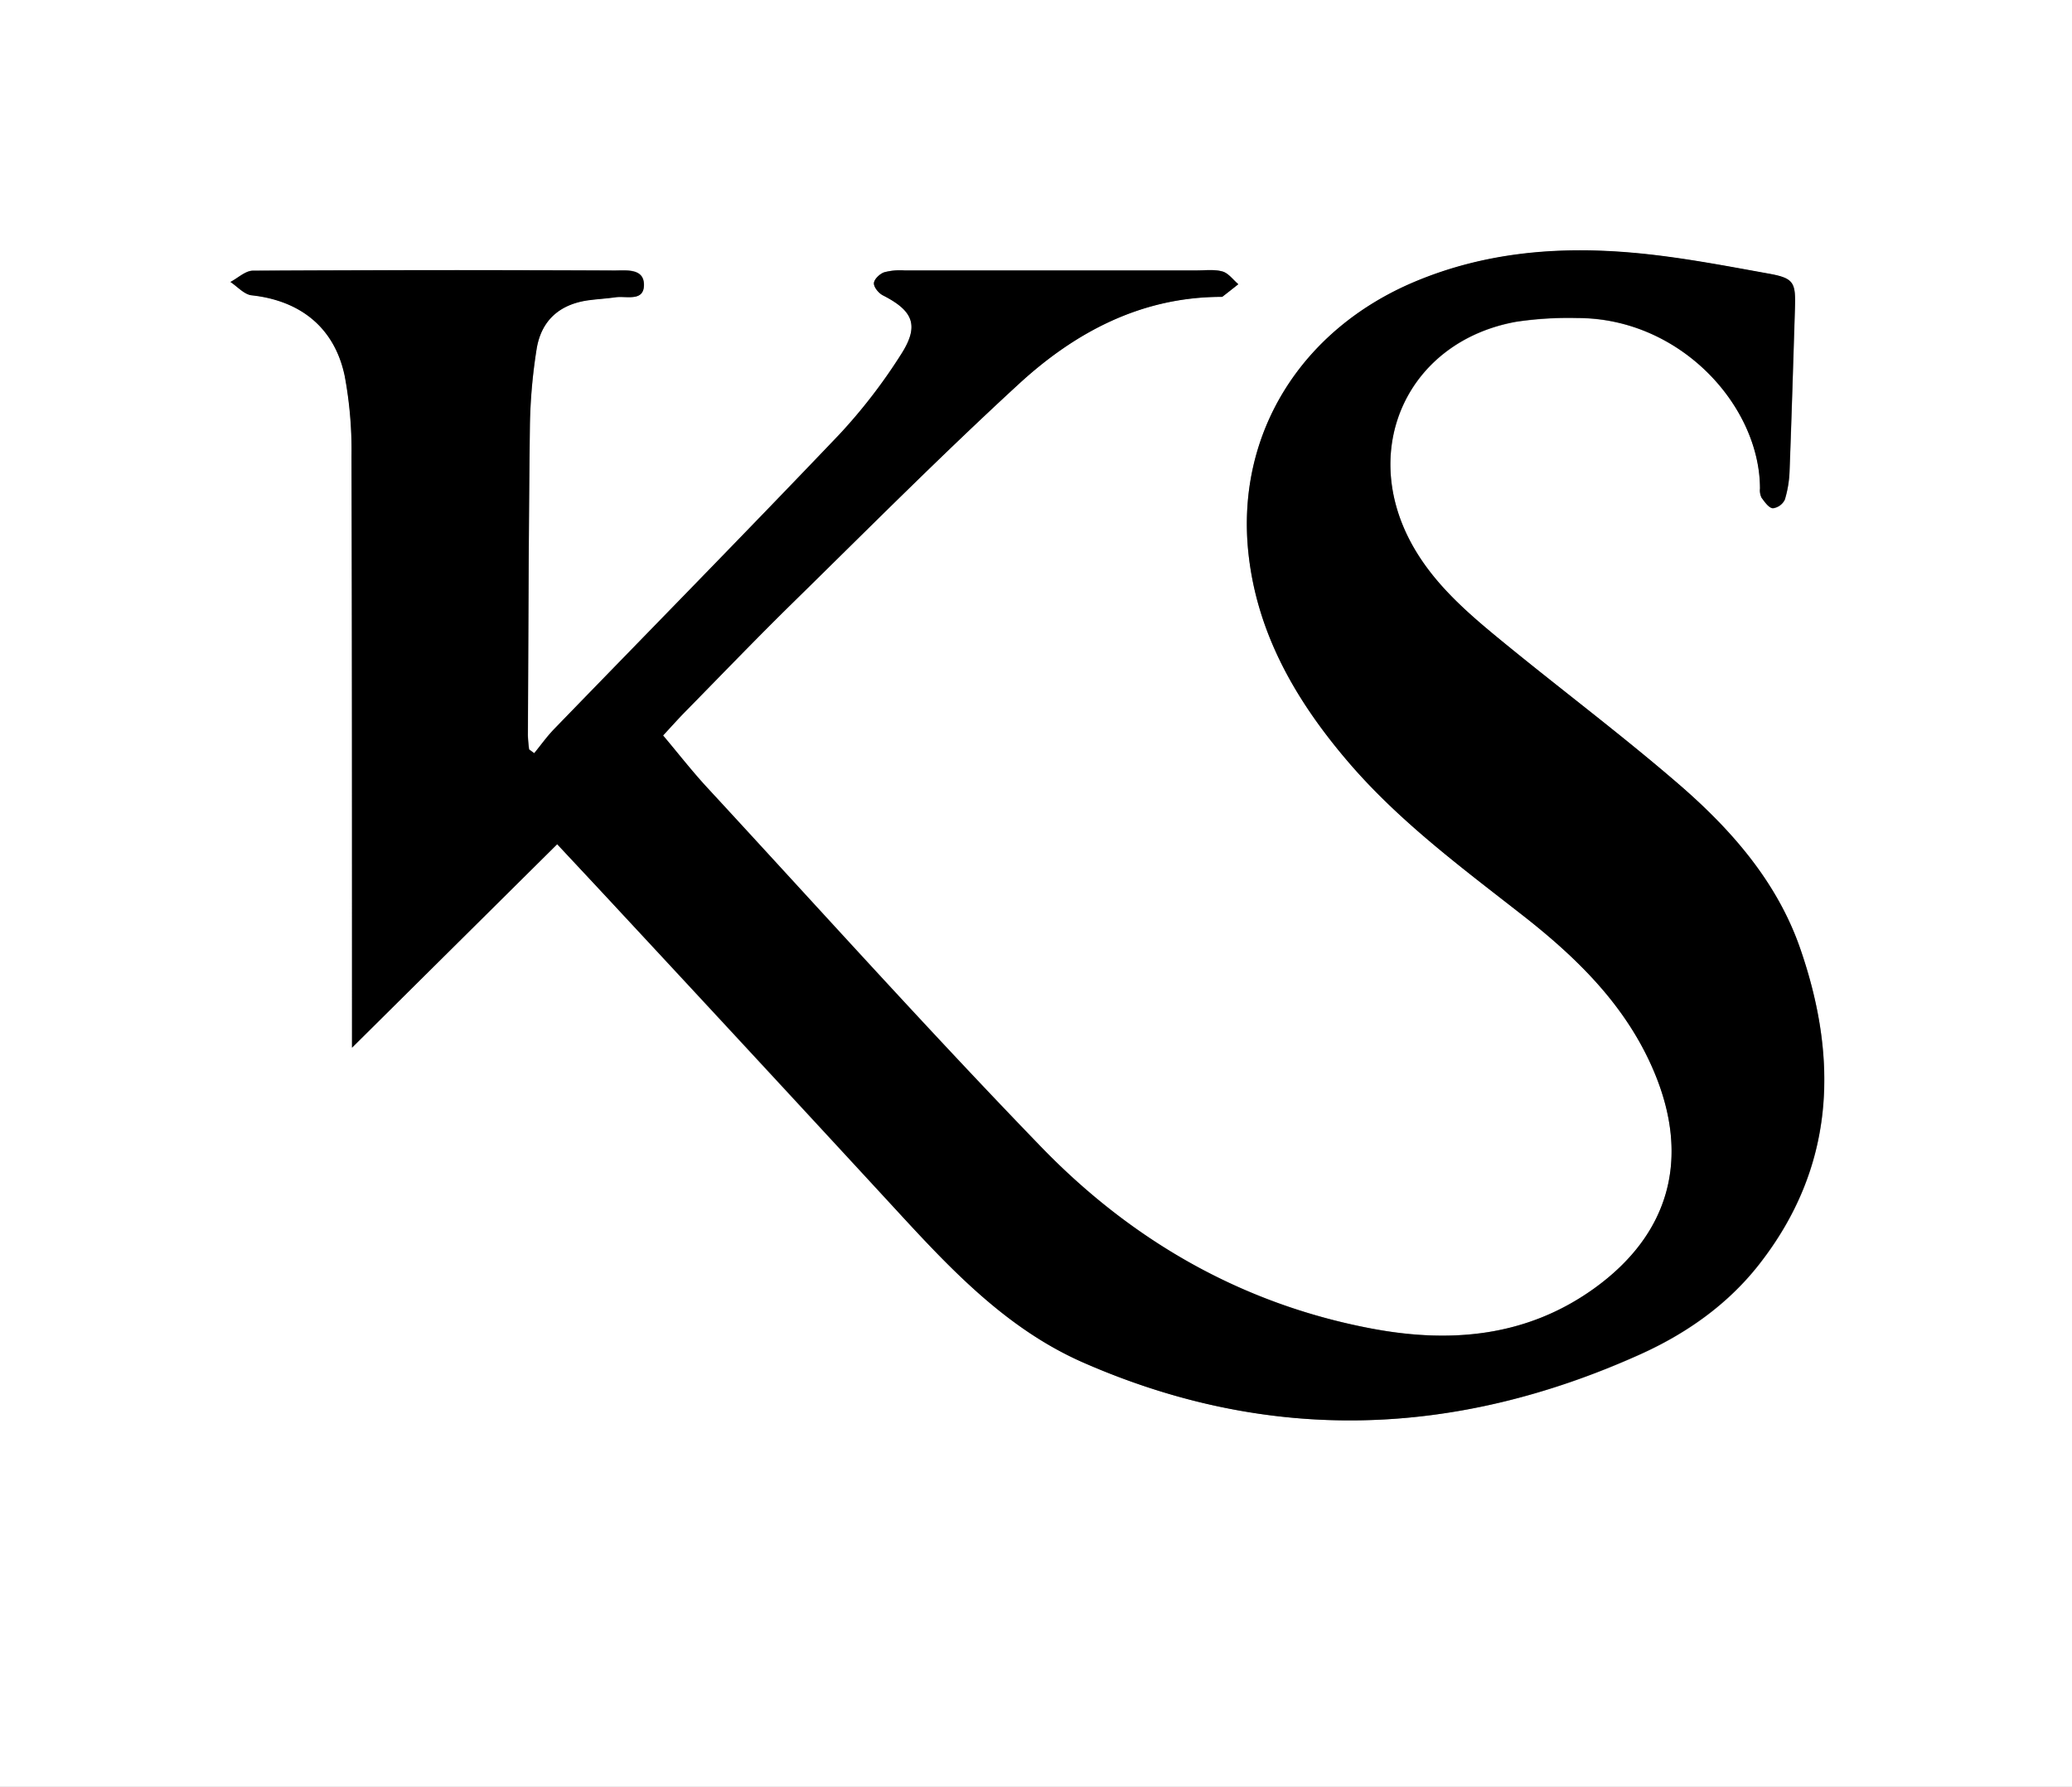 <svg id="Layer_1" data-name="Layer 1" xmlns="http://www.w3.org/2000/svg" viewBox="0 0 552 476"><rect x="0" y="0" width="552" height="476" fill="#808080" stroke="none"/><defs><style>.cls-1{fill:#fff;}</style></defs><path class="cls-1" d="M44.29,663.26v-476h552v476ZM192.73,412.15c5.68,6.09,11.13,11.9,16.54,17.74Q246.41,470,283.5,510.07c14.58,15.84,29.35,31.43,49.57,40.25,49.6,21.65,99,19.82,147.91-2.1,12.41-5.55,23.54-13.31,32-24.13,20.17-25.78,21.23-54.35,10.95-84.05-6.09-17.61-18.09-31.44-31.87-43.39-15.57-13.49-32.12-25.84-48.05-38.92-9.13-7.49-18.08-15.26-23.81-25.92-13.77-25.6-.51-53.63,28-58.79a94.2,94.2,0,0,1,16.38-1c27.42,0,48.64,23.44,48.62,45.46a4.42,4.42,0,0,0,.42,2.42c.82,1.12,1.89,2.7,3,2.8a4.14,4.14,0,0,0,3.2-2.32,29.78,29.78,0,0,0,1.26-7.8c.54-14.29,1-28.59,1.42-42.89.24-7.2-.19-8.27-7.1-9.51-12.08-2.18-24.2-4.52-36.41-5.57-19.73-1.71-39.16-.07-57.77,7.75C391,275,373.6,302.73,376.85,334.3c2.24,21.68,12.74,39.68,26.61,55.88C417,406,433.56,418.27,449.82,431c14.67,11.46,27.84,24.29,35.22,41.92,9.59,22.95,4.09,43.11-16.08,57.57-18.11,13-38.51,14.65-59.64,10.6-34.45-6.59-63.66-23.49-87.75-48.41-30.27-31.32-59.4-63.75-89-95.76-4-4.35-7.66-9-11.63-13.76,2.22-2.39,4-4.37,5.82-6.25,9.56-9.73,19-19.57,28.75-29.12,19.95-19.56,39.66-39.39,60.22-58.28,15-13.78,32.54-23.11,53.75-23.19.17,0,.38,0,.49-.06,1.42-1.09,2.82-2.2,4.22-3.31-1.39-1.17-2.61-2.92-4.2-3.38-2.16-.62-4.61-.29-6.93-.29q-38.91,0-77.82,0a16.41,16.41,0,0,0-5.4.5c-1.17.41-2.68,1.86-2.73,2.9s1.27,2.67,2.4,3.24c8.15,4.16,9.79,8.08,4.73,15.88A145,145,0,0,1,267.88,303c-25.14,26.35-50.67,52.34-76,78.5-1.9,2-3.5,4.23-5.24,6.36l-1.36-1a36.69,36.69,0,0,1-.33-3.76c.14-27.62.2-55.24.54-82.86a144.77,144.77,0,0,1,1.75-19.82c1.19-7.88,6.22-12.23,14.1-13.26,2.3-.3,4.63-.43,6.94-.76,2.87-.42,7.56,1.26,7.59-3.26s-4.74-3.86-7.82-3.87q-48.17-.18-96.34.05c-2,0-4,2-6,3,1.88,1.23,3.67,3.33,5.66,3.55,13,1.42,22.1,8.63,24.79,21.51a107.56,107.56,0,0,1,1.81,21.31c.16,50.41.11,100.83.13,151.24v6.4Z" transform="translate(-44.29 -187.26)"/><path d="M192.73,412.15l-54.67,54.21V460c0-50.41,0-100.83-.13-151.24a107.56,107.56,0,0,0-1.81-21.31c-2.69-12.88-11.77-20.09-24.79-21.51-2-.22-3.78-2.32-5.66-3.55,2-1.06,4-3,6-3q48.17-.27,96.34-.05c3.08,0,7.86-.64,7.82,3.87s-4.72,2.84-7.59,3.26c-2.31.33-4.64.46-6.94.76-7.88,1-12.91,5.38-14.1,13.26a144.77,144.77,0,0,0-1.75,19.82c-.34,27.62-.4,55.24-.54,82.86a36.69,36.69,0,0,0,.33,3.76l1.36,1c1.74-2.13,3.34-4.39,5.24-6.36,25.35-26.16,50.88-52.15,76-78.5a145,145,0,0,0,16.4-21.24c5.06-7.8,3.42-11.72-4.73-15.88-1.13-.57-2.45-2.17-2.4-3.24s1.56-2.49,2.73-2.9a16.41,16.41,0,0,1,5.4-.5q38.91,0,77.82,0c2.32,0,4.77-.33,6.93.29,1.59.46,2.81,2.21,4.2,3.38-1.4,1.11-2.8,2.22-4.22,3.31-.11.09-.32.06-.49.06-21.21.08-38.75,9.41-53.75,23.19-20.56,18.89-40.27,38.72-60.22,58.28-9.74,9.55-19.19,19.39-28.75,29.12-1.85,1.88-3.6,3.86-5.82,6.25,4,4.72,7.62,9.41,11.63,13.76,29.56,32,58.69,64.44,89,95.76,24.09,24.92,53.3,41.82,87.75,48.41,21.13,4.05,41.53,2.39,59.64-10.6C489.13,516,494.63,495.84,485,472.89c-7.38-17.63-20.55-30.46-35.22-41.92-16.26-12.7-32.86-25-46.36-40.79C389.59,374,379.09,356,376.85,334.3c-3.25-31.57,14.15-59.3,44.33-72,18.61-7.82,38-9.46,57.77-7.75,12.21,1.05,24.33,3.39,36.41,5.57,6.91,1.24,7.34,2.31,7.1,9.51-.47,14.3-.88,28.6-1.42,42.89a29.78,29.78,0,0,1-1.26,7.8,4.14,4.14,0,0,1-3.2,2.32c-1.09-.1-2.16-1.68-3-2.8a4.42,4.42,0,0,1-.42-2.42c0-22-21.2-45.46-48.62-45.46a94.2,94.2,0,0,0-16.38,1c-28.49,5.16-41.75,33.19-28,58.79,5.73,10.66,14.68,18.43,23.81,25.92,15.93,13.08,32.48,25.43,48.05,38.92,13.78,12,25.78,25.78,31.87,43.39,10.28,29.7,9.22,58.27-10.95,84.05-8.46,10.82-19.59,18.58-32,24.13C432,570.14,382.67,572,333.07,550.32c-20.22-8.82-35-24.41-49.57-40.25q-37-40.21-74.23-80.18C203.86,424.05,198.41,418.24,192.73,412.15Z" transform="translate(-44.29 -187.26)"/></svg>
